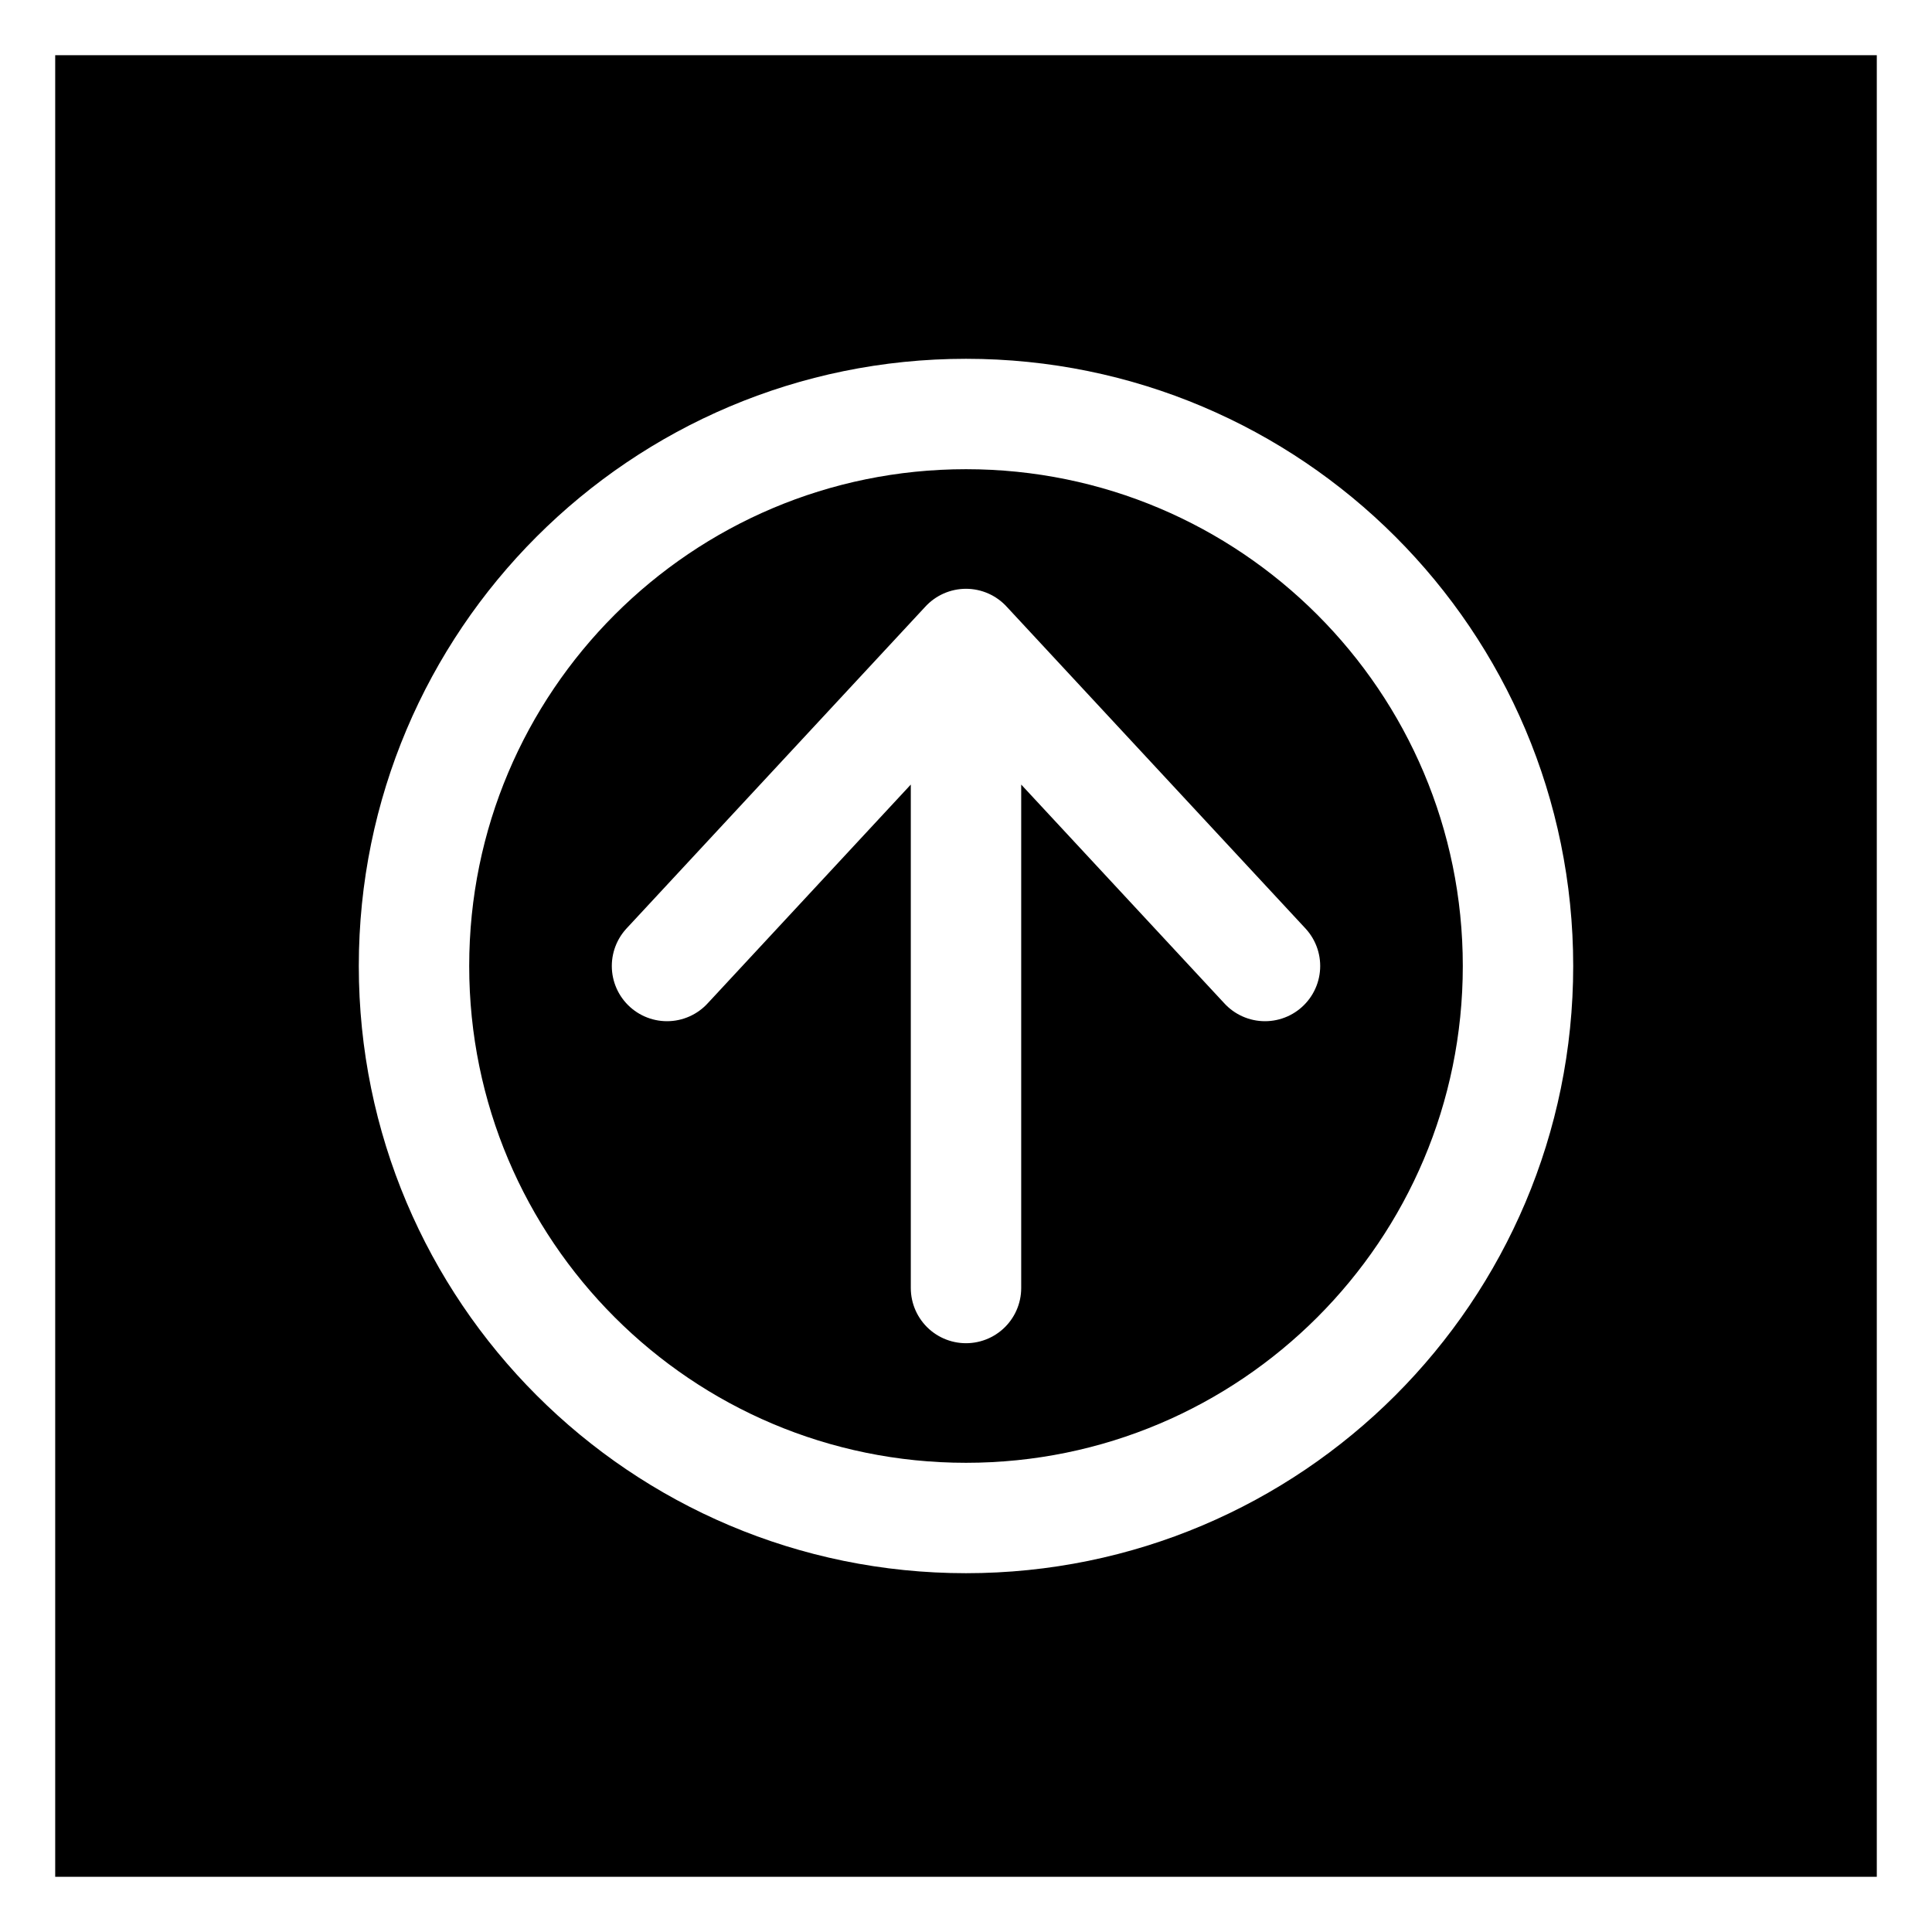 <svg width="70" height="70" viewBox="0 0 70 70" fill="none" xmlns="http://www.w3.org/2000/svg">
<rect x="0" y="0" width="70" height="70" fill="#808080" stroke="none"/>
<rect x="1" y="1" width="68" height="68" fill="black" stroke="white" stroke-width="2"/>
<path d="M45.833 35L35 23.333M35 23.333L24.167 35M35 23.333V46.667M55 35C55 46.046 46.046 55 35 55C23.954 55 15 46.046 15 35C15 23.954 23.954 15 35 15C46.046 15 55 23.954 55 35Z" stroke="white" stroke-width="4" stroke-linecap="round" stroke-linejoin="round"/>
</svg>

